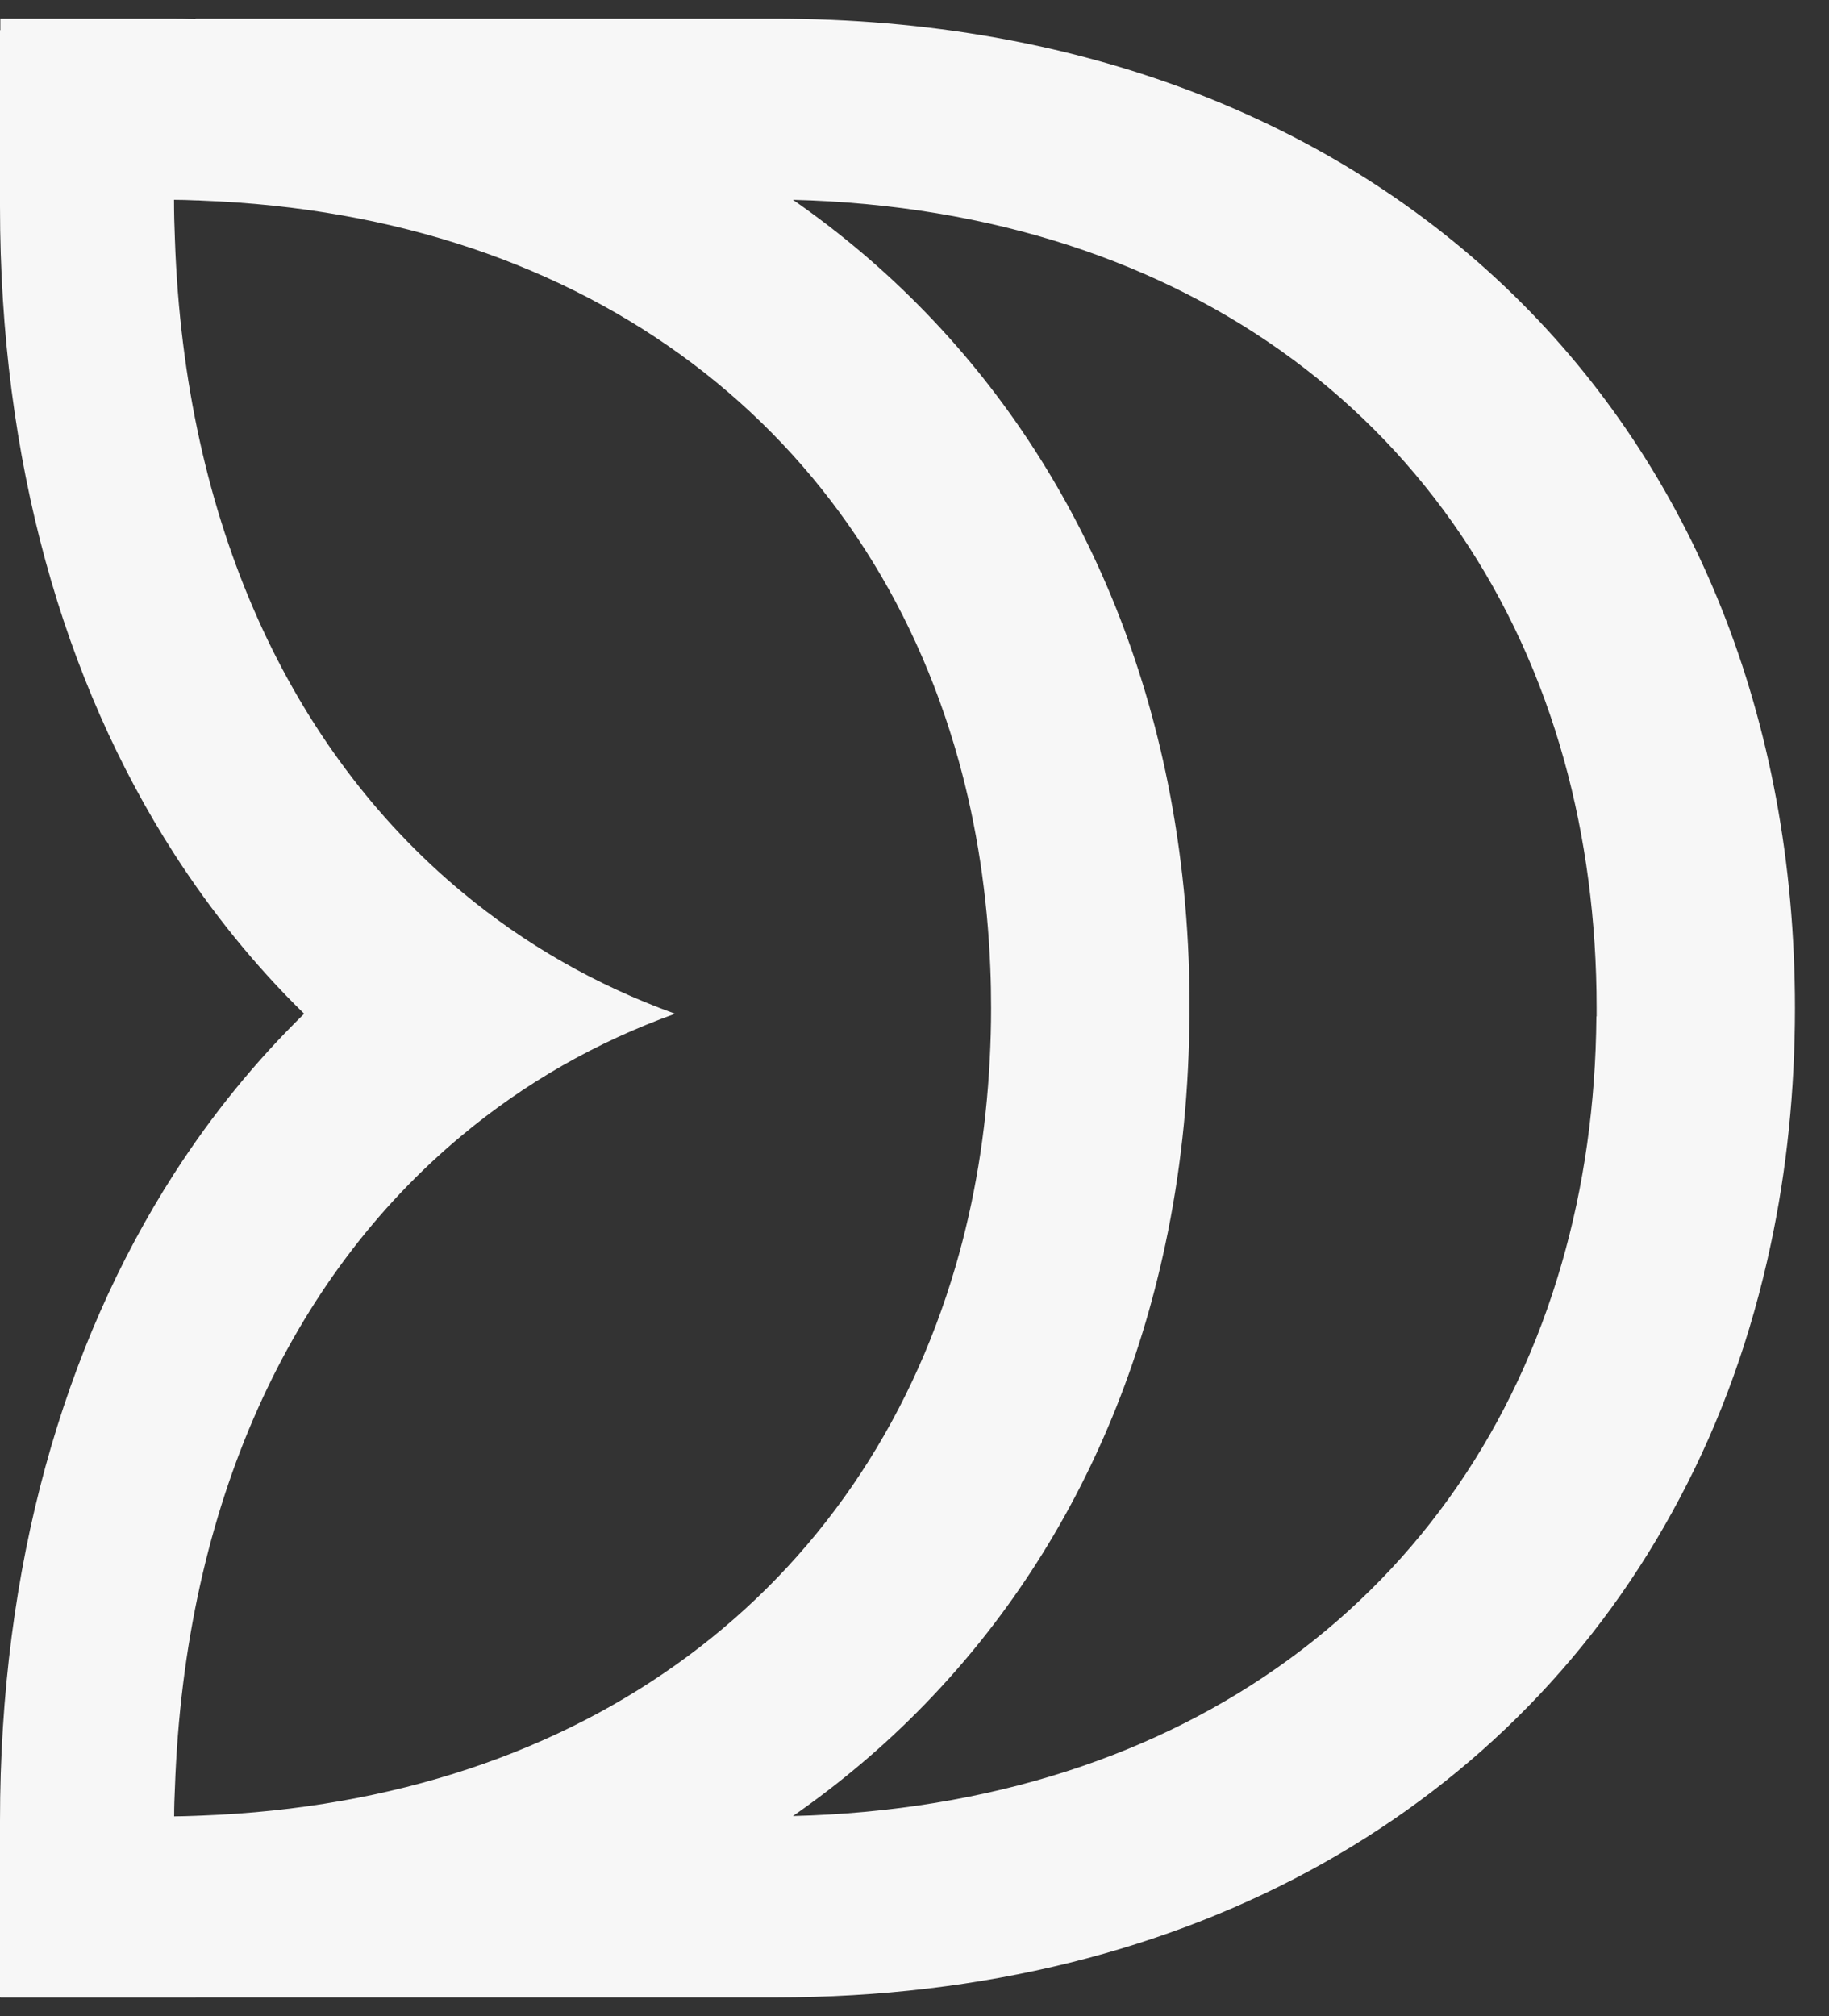 <svg width="49" height="54" viewBox="0 0 49 54" fill="none" xmlns="http://www.w3.org/2000/svg">
<rect x="0" y="0" width="49" height="54" fill="#333333" stroke="none"/>
<path d="M5.24 53.5H20.771C31.958 53.5 40.645 48.376 45.001 40.127C46.102 38.054 46.921 35.777 47.439 33.338C47.868 31.333 48.088 29.214 48.088 27.002C48.088 11.404 37.088 0.5 20.771 0.5H5.24V0.509C5.01 0.503 4.781 0.5 4.549 0.5H0.009V0.809H0V5.531C0 12.326 1.685 18.236 4.671 22.877C5.686 24.452 6.85 25.885 8.148 27.153C6.85 28.422 5.686 29.851 4.671 31.426C1.685 36.068 0 41.977 0 48.772V53.494H0.009V53.503H5.24V53.5ZM5.4 48.63C5.347 48.63 5.293 48.636 5.24 48.636C5.049 48.645 4.859 48.648 4.665 48.651C4.665 48.395 4.674 48.144 4.686 47.89C4.951 40.282 7.785 34.233 12.364 30.421C14.046 29.016 15.966 27.914 18.085 27.153C15.969 26.389 14.049 25.291 12.364 23.883C7.785 20.071 4.948 14.021 4.686 6.413C4.671 6.06 4.662 5.707 4.662 5.352C4.856 5.352 5.046 5.358 5.24 5.367C5.293 5.367 5.347 5.367 5.4 5.373C15.85 5.763 23.251 11.608 25.686 20.383C26.168 22.122 26.454 23.979 26.531 25.928C26.546 26.287 26.552 26.643 26.552 27.002C26.552 27.463 26.54 27.921 26.516 28.372C26.418 30.325 26.108 32.184 25.599 33.923C23.081 42.531 15.731 48.24 5.4 48.63ZM42.768 27.227C42.75 29.576 42.434 31.788 41.839 33.843C39.318 42.599 31.804 48.379 21.244 48.642C26.341 45.102 29.848 39.799 31.22 33.332C31.616 31.479 31.833 29.523 31.863 27.49C31.869 27.326 31.869 27.166 31.869 26.998C31.869 26.933 31.869 26.869 31.869 26.807C31.86 24.777 31.661 22.834 31.288 20.98C29.961 14.368 26.421 8.95 21.244 5.352C31.893 5.621 39.44 11.494 41.905 20.368C42.476 22.428 42.774 24.65 42.774 26.995V27.221L42.768 27.227Z" fill="#F7F7F7"/>
</svg>
